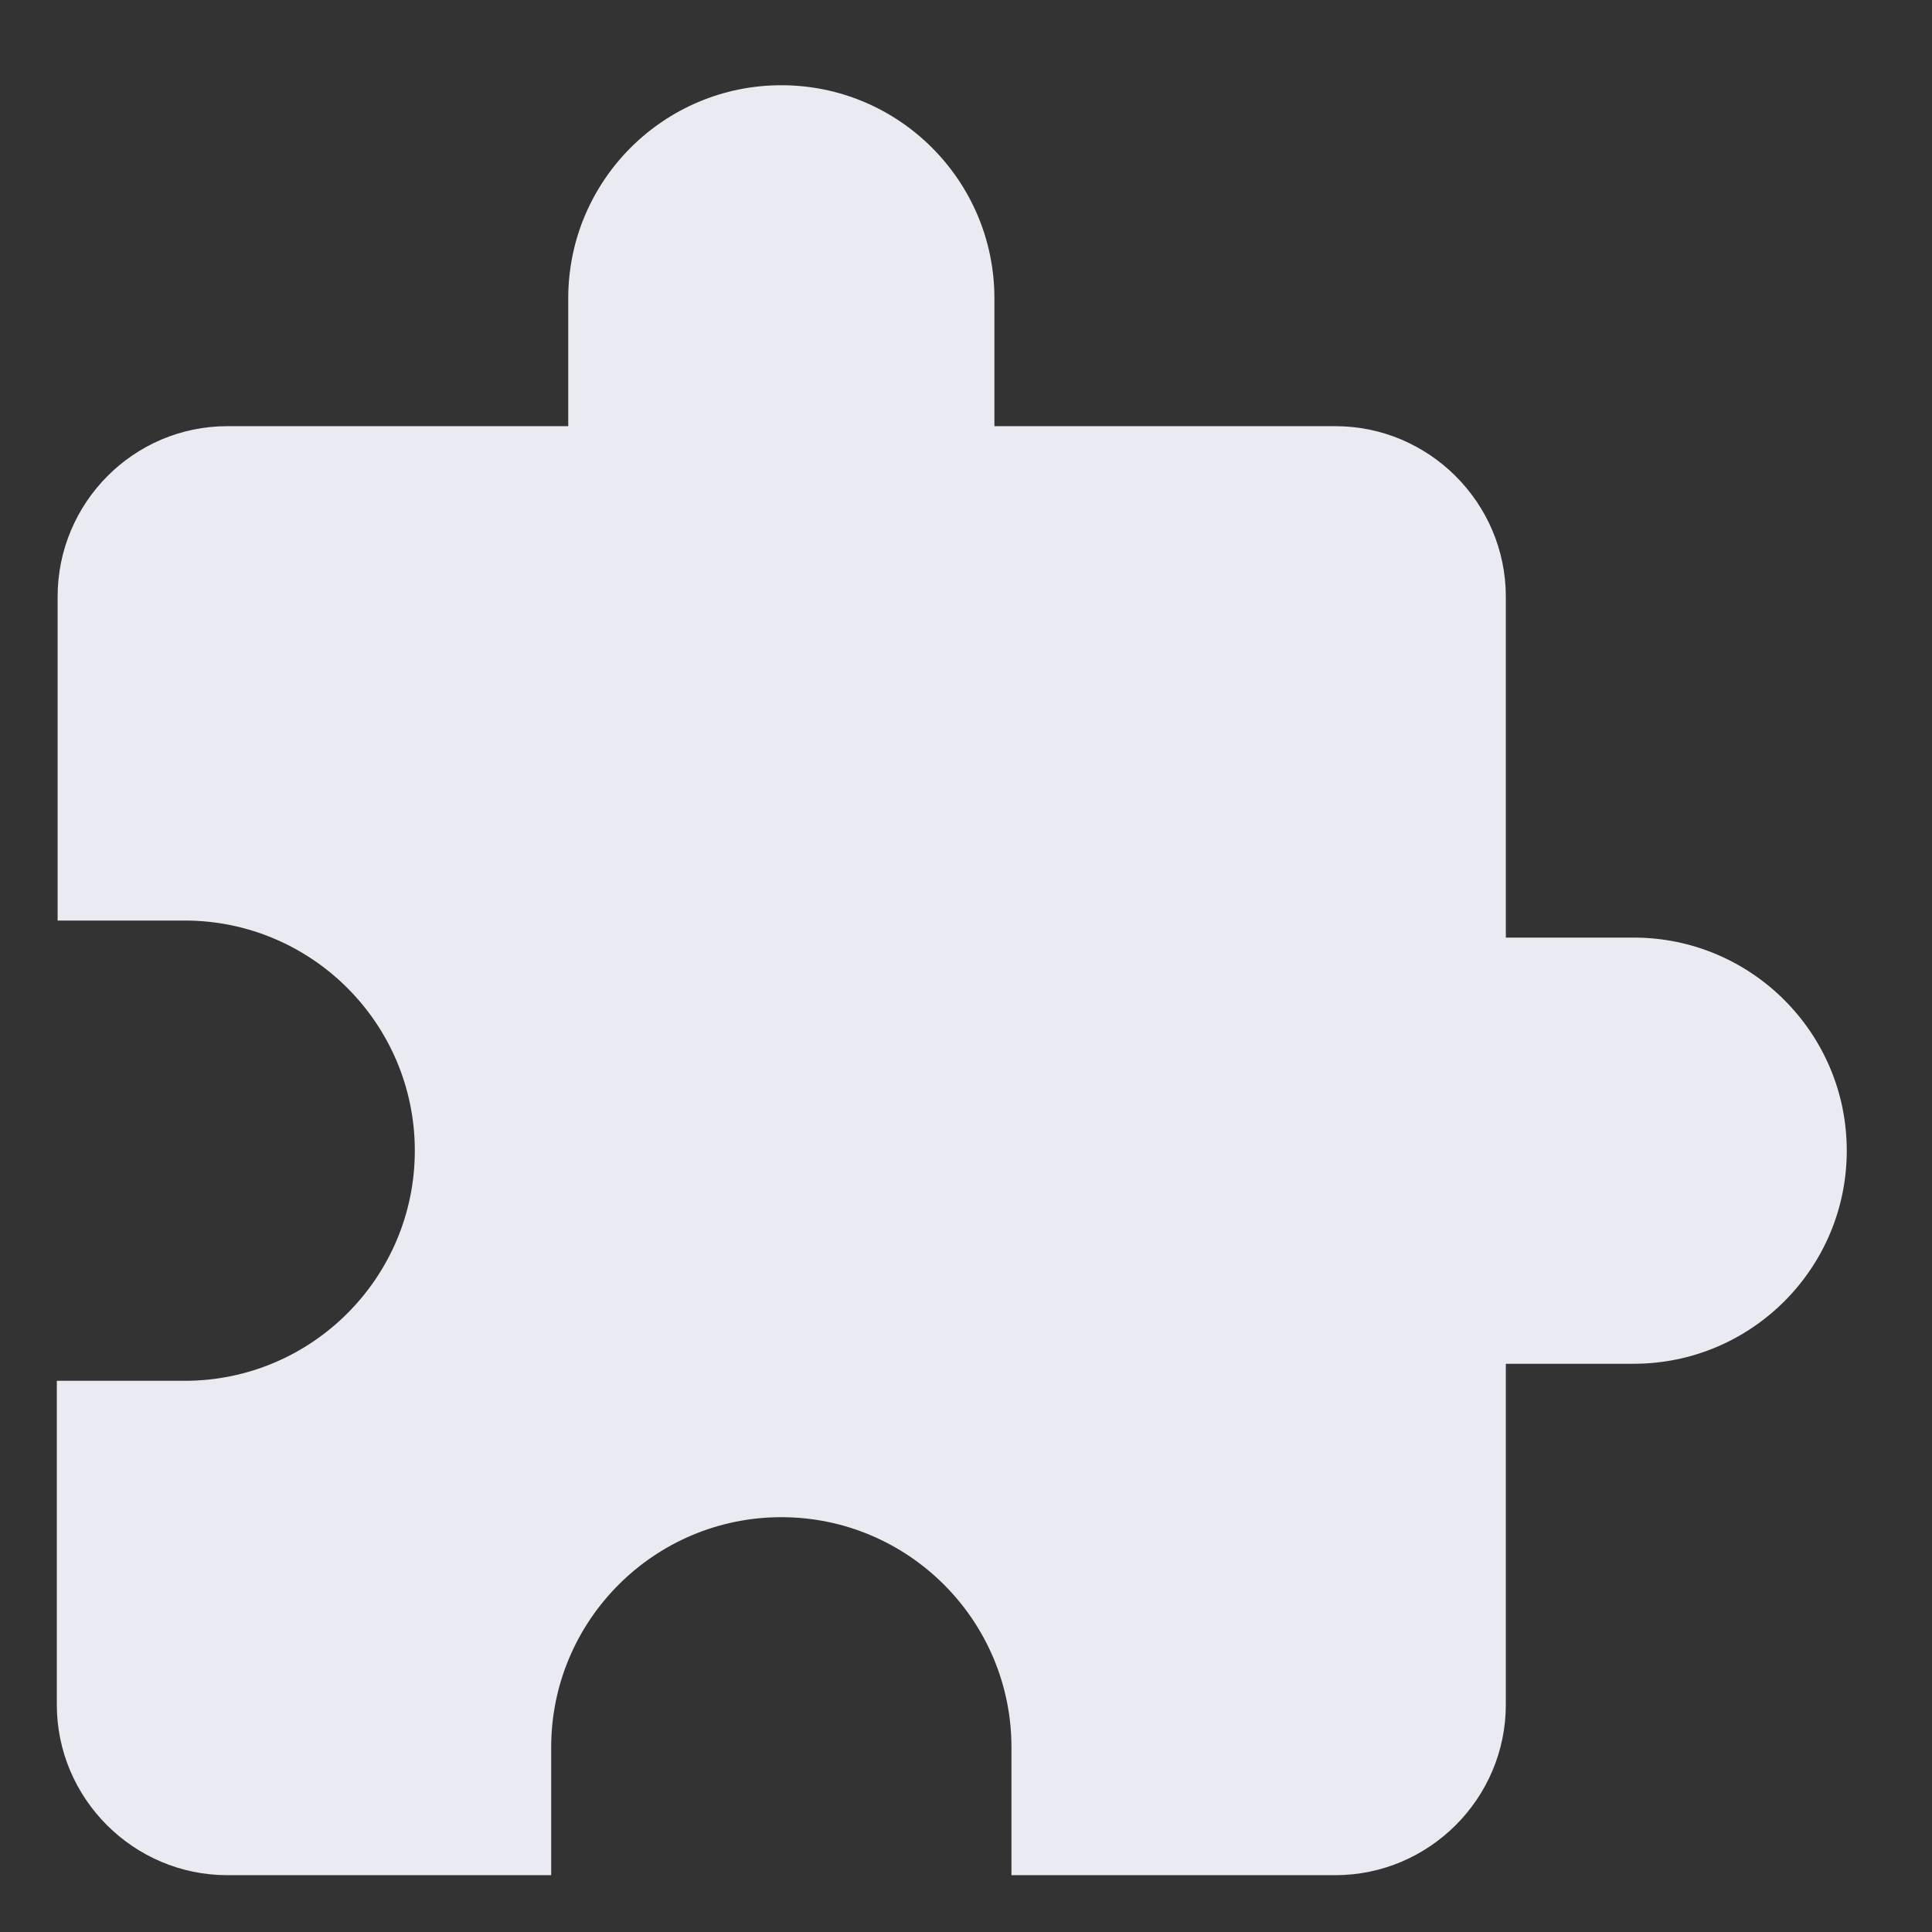 <svg width="17" height="17" viewBox="0 0 17 17" fill="none" xmlns="http://www.w3.org/2000/svg">
<rect x="0" y="0" width="17" height="17" fill="#333333" stroke="none"/>
<path d="M14.375 8.25H13.25V5.25C13.25 4.425 12.575 3.75 11.75 3.75H8.75V2.625C8.75 1.59 7.91 0.75 6.875 0.75C5.84 0.75 5 1.59 5 2.625V3.75H2C1.175 3.75 0.507 4.425 0.507 5.25V8.1H1.625C2.743 8.1 3.65 9.008 3.65 10.125C3.65 11.242 2.743 12.15 1.625 12.15H0.5V15C0.5 15.825 1.175 16.5 2 16.5H4.85V15.375C4.85 14.258 5.758 13.35 6.875 13.35C7.992 13.35 8.9 14.258 8.9 15.375V16.5H11.75C12.575 16.5 13.25 15.825 13.25 15V12H14.375C15.41 12 16.25 11.16 16.25 10.125C16.25 9.09 15.41 8.25 14.375 8.25Z" fill="#EAEBF2"/>
</svg>
